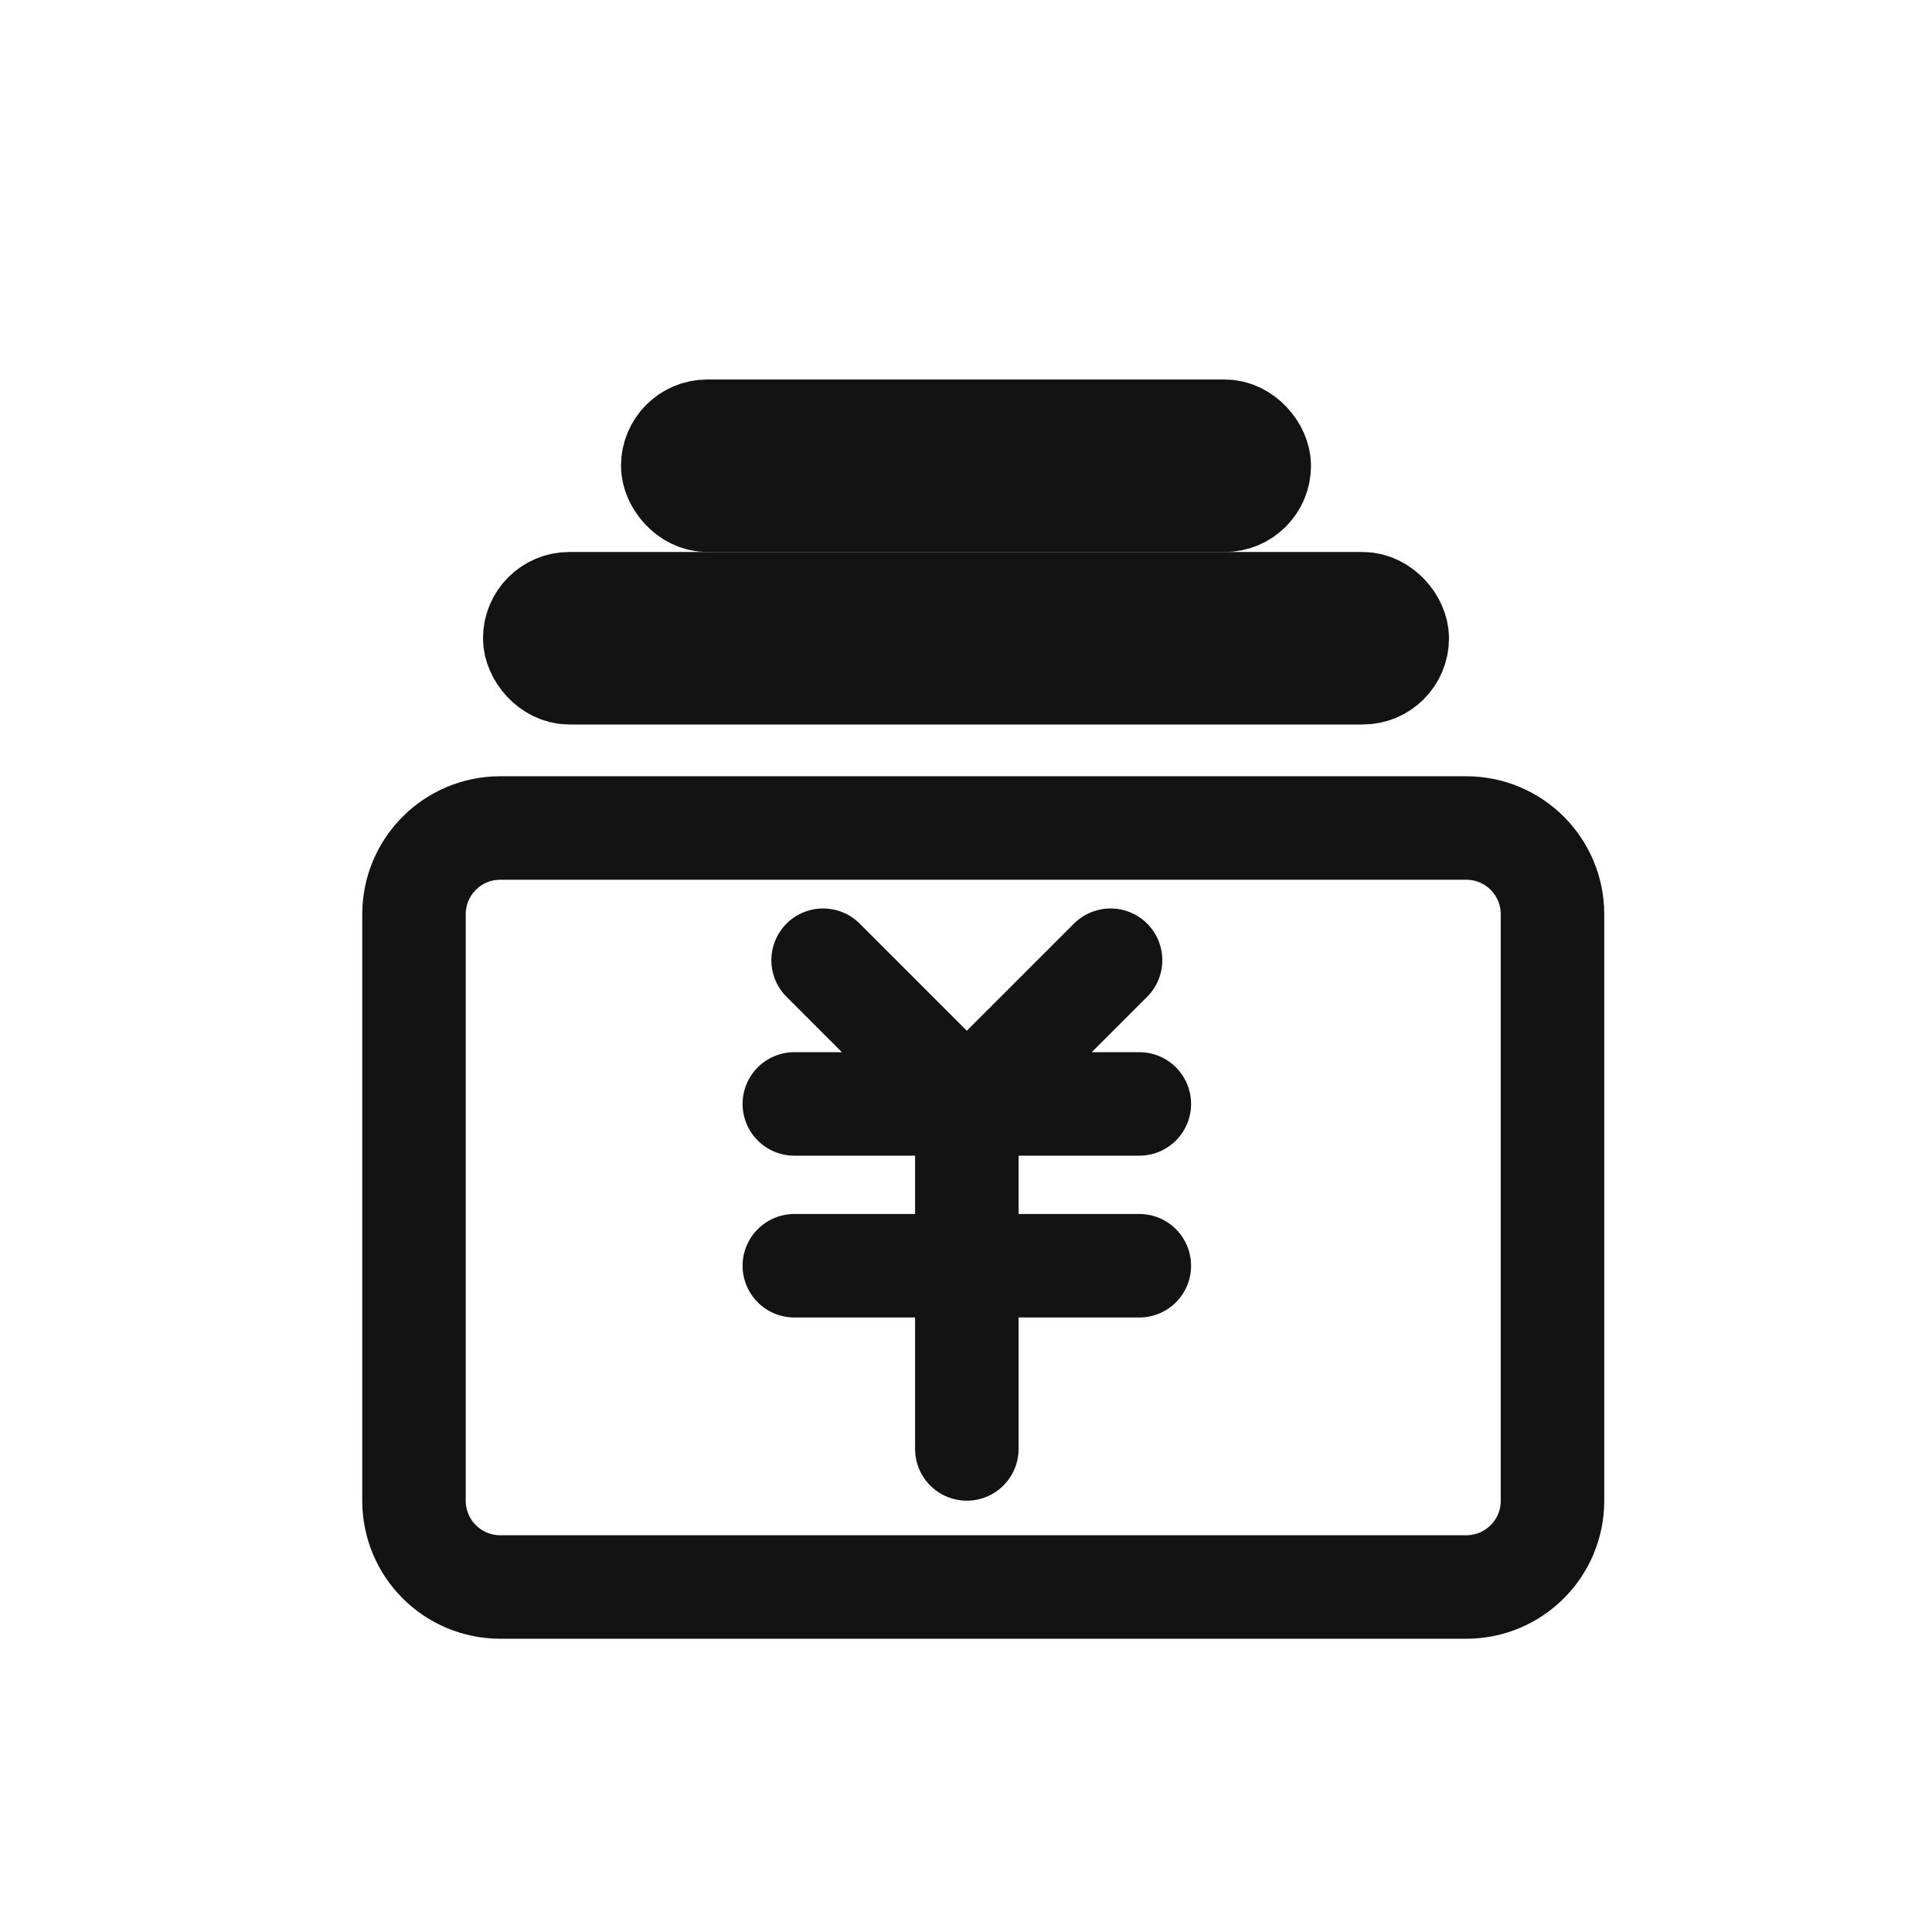 <?xml version="1.0" encoding="UTF-8"?>
<svg width="28px" height="28px" viewBox="0 0 28 28" version="1.1" xmlns="http://www.w3.org/2000/svg" xmlns:xlink="http://www.w3.org/1999/xlink">
    <title>mine/icon/cardmanage_28备份</title>
    <g id="mine/icon/cardmanage_28备份" stroke="none" stroke-width="1" fill="none" fill-rule="evenodd">
        <g id="编组-3" transform="translate(6, 12)" stroke="#131313" stroke-width="1.5">
            <path d="M5.929,1.916 L8.012,3.999 L10.095,1.916 M5.512,3.999 L10.512,3.999 M5.512,6.344 L10.512,6.344 M8.012,3.999 L8.012,8.999" id="形状结合" stroke-linecap="round" stroke-linejoin="round"></path>
            <path d="M15.25,0 C15.595,0 15.908,0.14 16.134,0.366 C16.36,0.592 16.5,0.905 16.5,1.25 L16.5,1.25 L16.5,9.75 C16.5,10.095 16.36,10.408 16.134,10.634 C15.908,10.86 15.595,11 15.25,11 L15.25,11 L1.25,11 C0.905,11 0.592,10.86 0.366,10.634 C0.14,10.408 0,10.095 0,9.75 L0,9.75 L0,1.25 C0,0.905 0.14,0.592 0.366,0.366 C0.592,0.14 0.905,0 1.25,0 L1.25,0 L15.25,0 Z" id="形状结合"></path>
        </g>
        <rect id="矩形" stroke="#131313" stroke-width="1.5" x="9.75" y="6.25" width="8.5" height="1" rx="0.5"></rect>
        <rect id="矩形备份" stroke="#131313" stroke-width="1.5" x="7.75" y="8.75" width="12.5" height="1" rx="0.5"></rect>
    </g>
</svg>